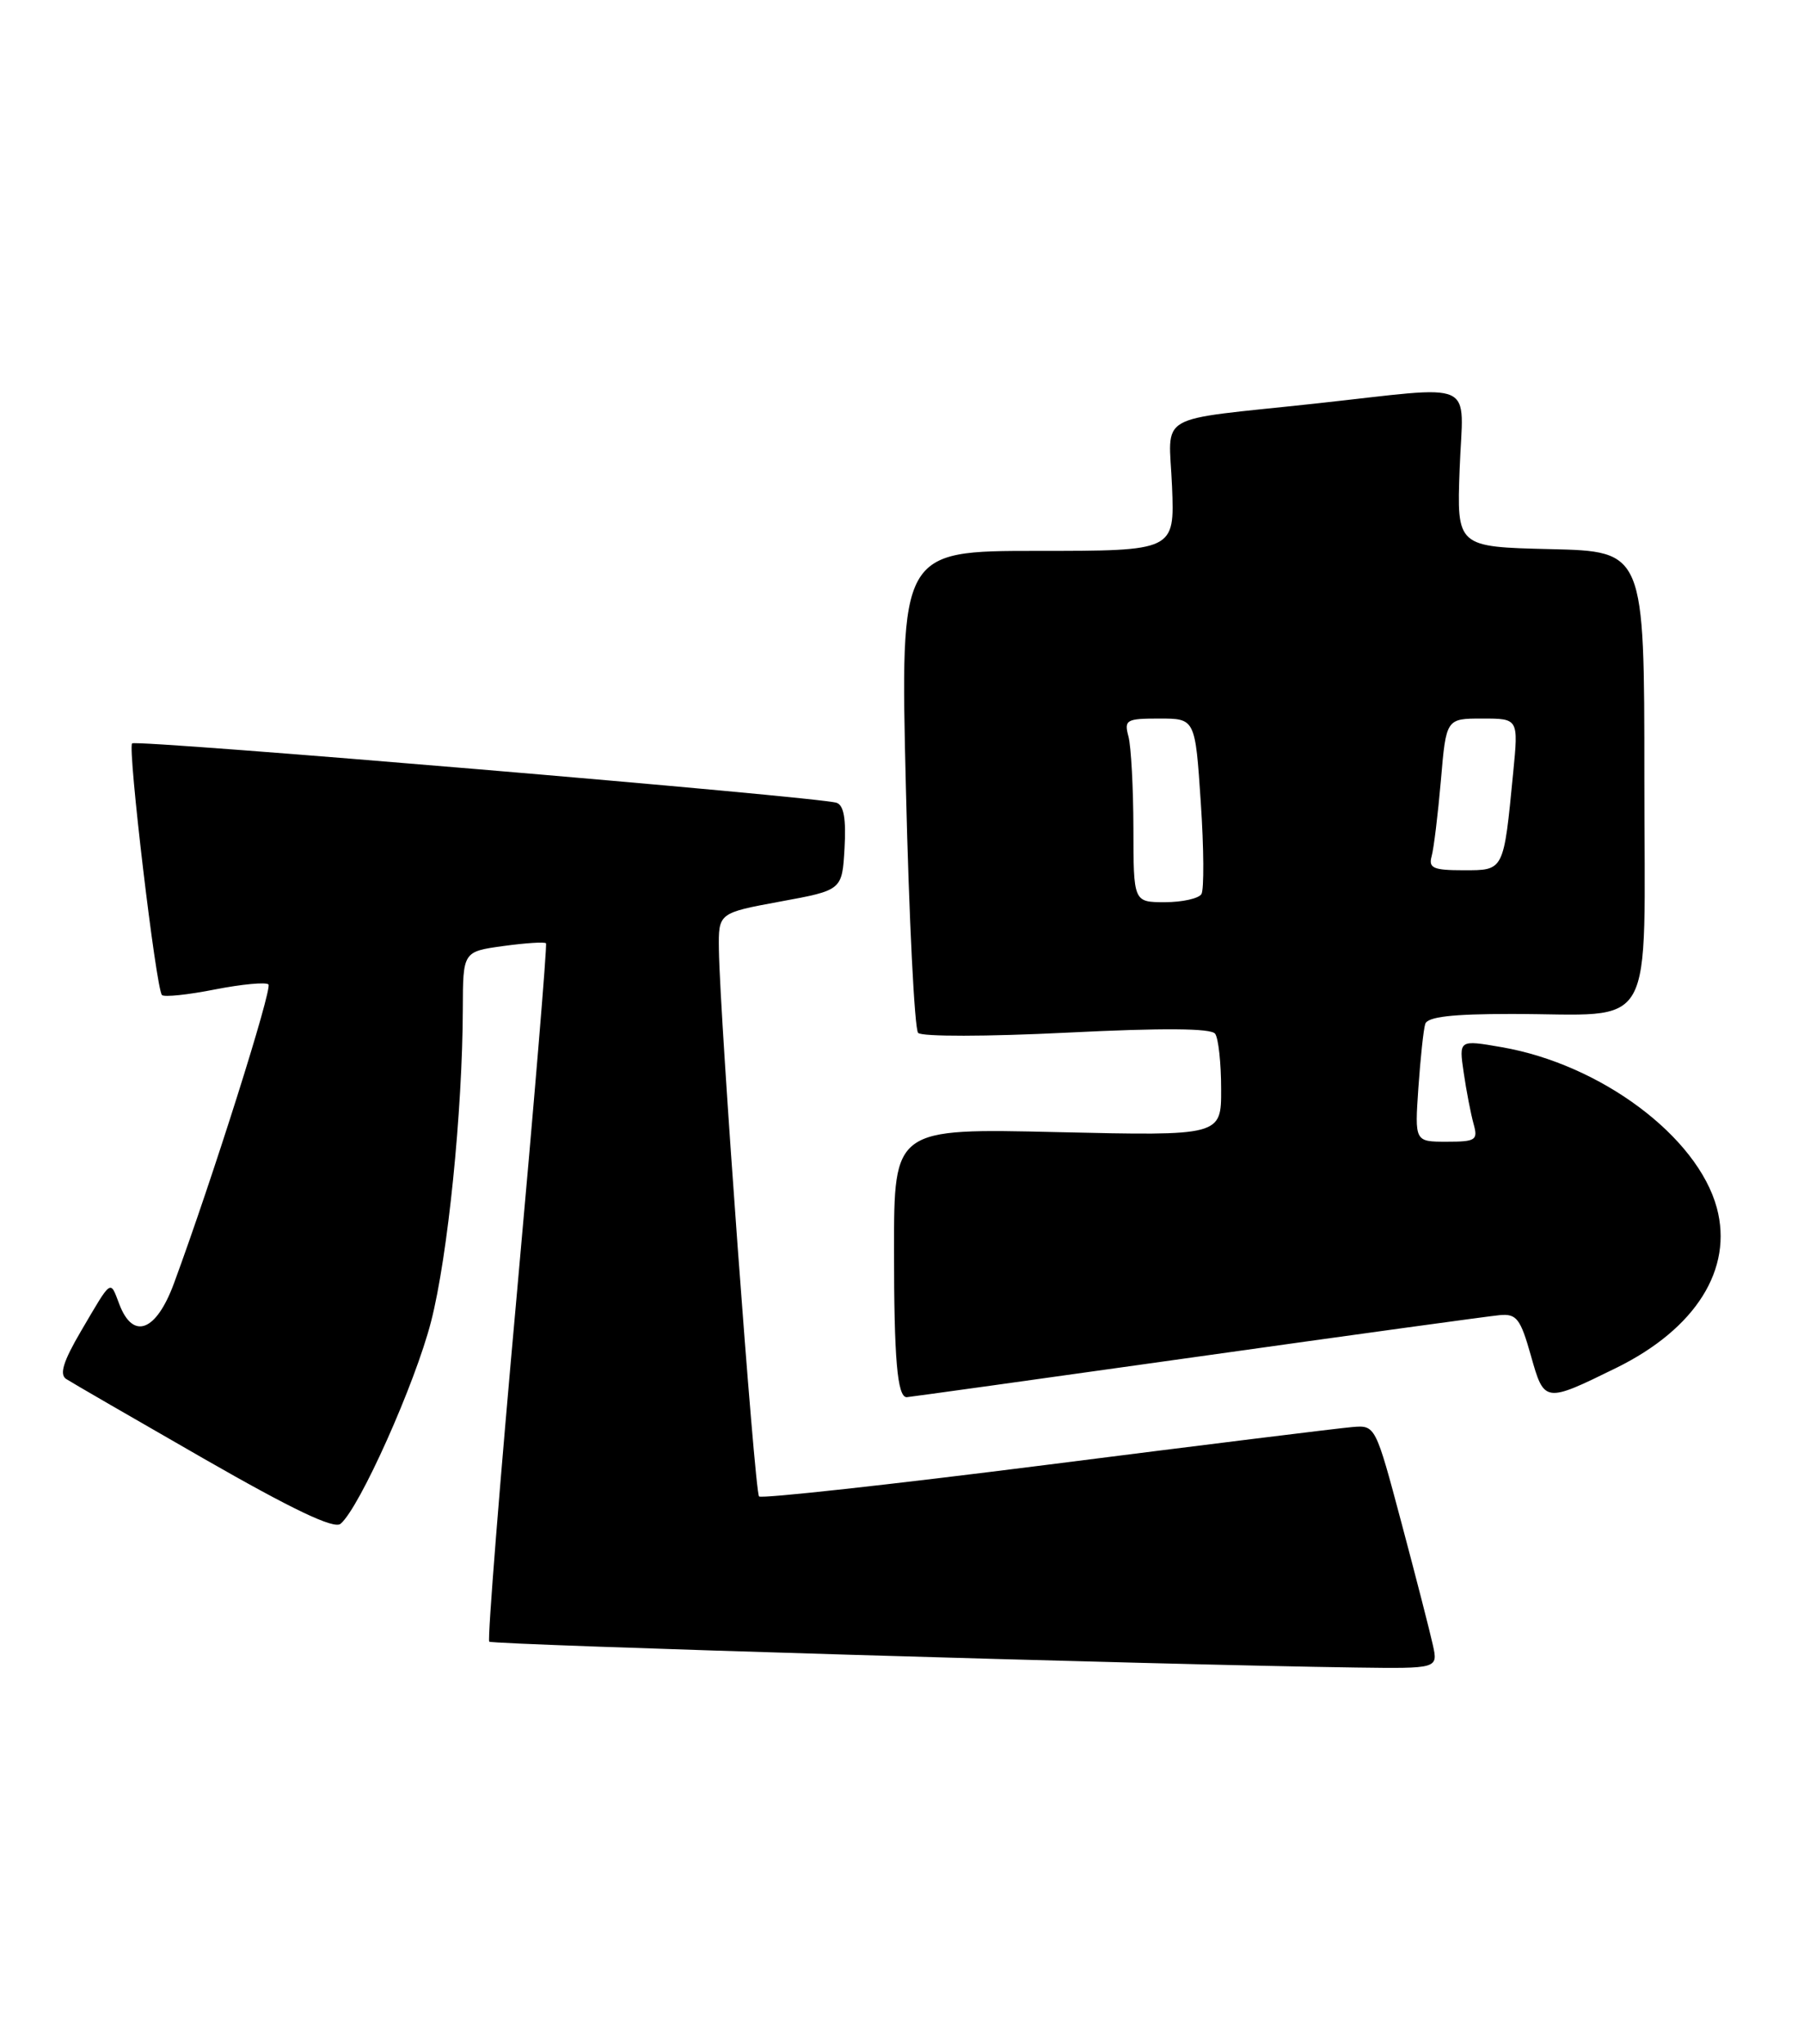 <?xml version="1.0" encoding="UTF-8" standalone="no"?>
<!DOCTYPE svg PUBLIC "-//W3C//DTD SVG 1.1//EN" "http://www.w3.org/Graphics/SVG/1.1/DTD/svg11.dtd" >
<svg xmlns="http://www.w3.org/2000/svg" xmlns:xlink="http://www.w3.org/1999/xlink" version="1.1" viewBox="0 0 226 256">
 <g >
 <path fill="currentColor"
d=" M 179.50 206.02 C 179.14 204.38 177.38 197.52 175.58 190.77 C 172.31 178.50 172.31 178.50 169.41 178.74 C 167.81 178.87 150.56 181.00 131.07 183.48 C 111.59 185.95 95.40 187.73 95.09 187.43 C 94.54 186.87 90.18 127.54 90.06 118.92 C 90.00 114.35 90.00 114.35 97.75 112.92 C 105.50 111.50 105.50 111.50 105.80 106.24 C 106.01 102.58 105.71 100.85 104.80 100.55 C 102.53 99.80 17.07 92.60 16.55 93.11 C 15.97 93.70 19.55 123.88 20.29 124.63 C 20.57 124.91 23.56 124.60 26.93 123.93 C 30.30 123.27 33.32 122.99 33.63 123.30 C 34.15 123.82 26.61 147.68 21.79 160.75 C 19.57 166.77 16.67 167.88 14.95 163.36 C 13.77 160.27 14.05 160.08 10.15 166.72 C 7.92 170.52 7.42 172.15 8.29 172.72 C 8.95 173.15 16.69 177.63 25.48 182.67 C 36.64 189.07 41.84 191.55 42.66 190.86 C 45.03 188.90 52.01 173.31 54.01 165.50 C 56.10 157.35 57.94 139.26 57.98 126.34 C 58.00 119.19 58.00 119.19 63.06 118.49 C 65.85 118.11 68.25 117.95 68.40 118.15 C 68.56 118.34 66.92 138.00 64.77 161.84 C 62.61 185.68 61.05 205.38 61.29 205.62 C 61.69 206.02 145.44 208.52 169.83 208.86 C 180.16 209.00 180.16 209.00 179.50 206.02 Z  M 149.73 169.97 C 169.40 167.20 186.58 164.84 187.90 164.72 C 189.99 164.53 190.48 165.17 191.78 169.77 C 193.46 175.74 193.50 175.74 202.50 171.32 C 212.45 166.42 217.14 158.95 215.08 151.29 C 212.67 142.36 200.55 133.31 188.13 131.16 C 182.76 130.23 182.76 130.23 183.37 134.36 C 183.70 136.64 184.26 139.51 184.60 140.75 C 185.18 142.81 184.90 143.00 181.23 143.00 C 177.23 143.00 177.23 143.00 177.69 136.25 C 177.95 132.54 178.33 128.94 178.55 128.25 C 178.83 127.36 181.89 127.00 189.34 127.00 C 207.77 127.00 206.00 130.15 206.00 97.41 C 206.00 69.06 206.00 69.06 194.25 68.78 C 182.50 68.50 182.50 68.50 182.86 58.75 C 183.28 47.30 185.49 48.30 164.76 50.55 C 144.33 52.76 146.44 51.53 146.83 60.95 C 147.15 69.00 147.15 69.00 129.96 69.00 C 112.77 69.00 112.77 69.00 113.49 98.75 C 113.88 115.11 114.57 128.89 115.02 129.37 C 115.48 129.85 123.61 129.84 133.67 129.34 C 145.69 128.74 151.74 128.78 152.23 129.48 C 152.64 130.04 152.98 133.15 152.98 136.39 C 153.00 142.27 153.00 142.27 132.50 141.80 C 112.00 141.32 112.00 141.32 112.00 156.58 C 112.00 170.20 112.41 175.00 113.59 175.00 C 113.79 175.00 130.06 172.74 149.73 169.97 Z  M 141.99 103.75 C 141.98 98.66 141.70 93.49 141.37 92.25 C 140.81 90.16 141.09 90.00 145.25 90.00 C 149.73 90.00 149.73 90.00 150.43 100.49 C 150.82 106.26 150.85 111.43 150.51 111.99 C 150.16 112.54 148.11 113.00 145.94 113.00 C 142.00 113.00 142.00 113.00 141.99 103.75 Z  M 179.35 107.25 C 179.62 106.29 180.14 102.01 180.51 97.75 C 181.17 90.00 181.17 90.00 185.70 90.00 C 190.23 90.00 190.23 90.00 189.57 96.75 C 188.36 109.17 188.45 109.00 183.35 109.00 C 179.56 109.00 178.94 108.73 179.35 107.25 Z "/>
</g>
</svg>